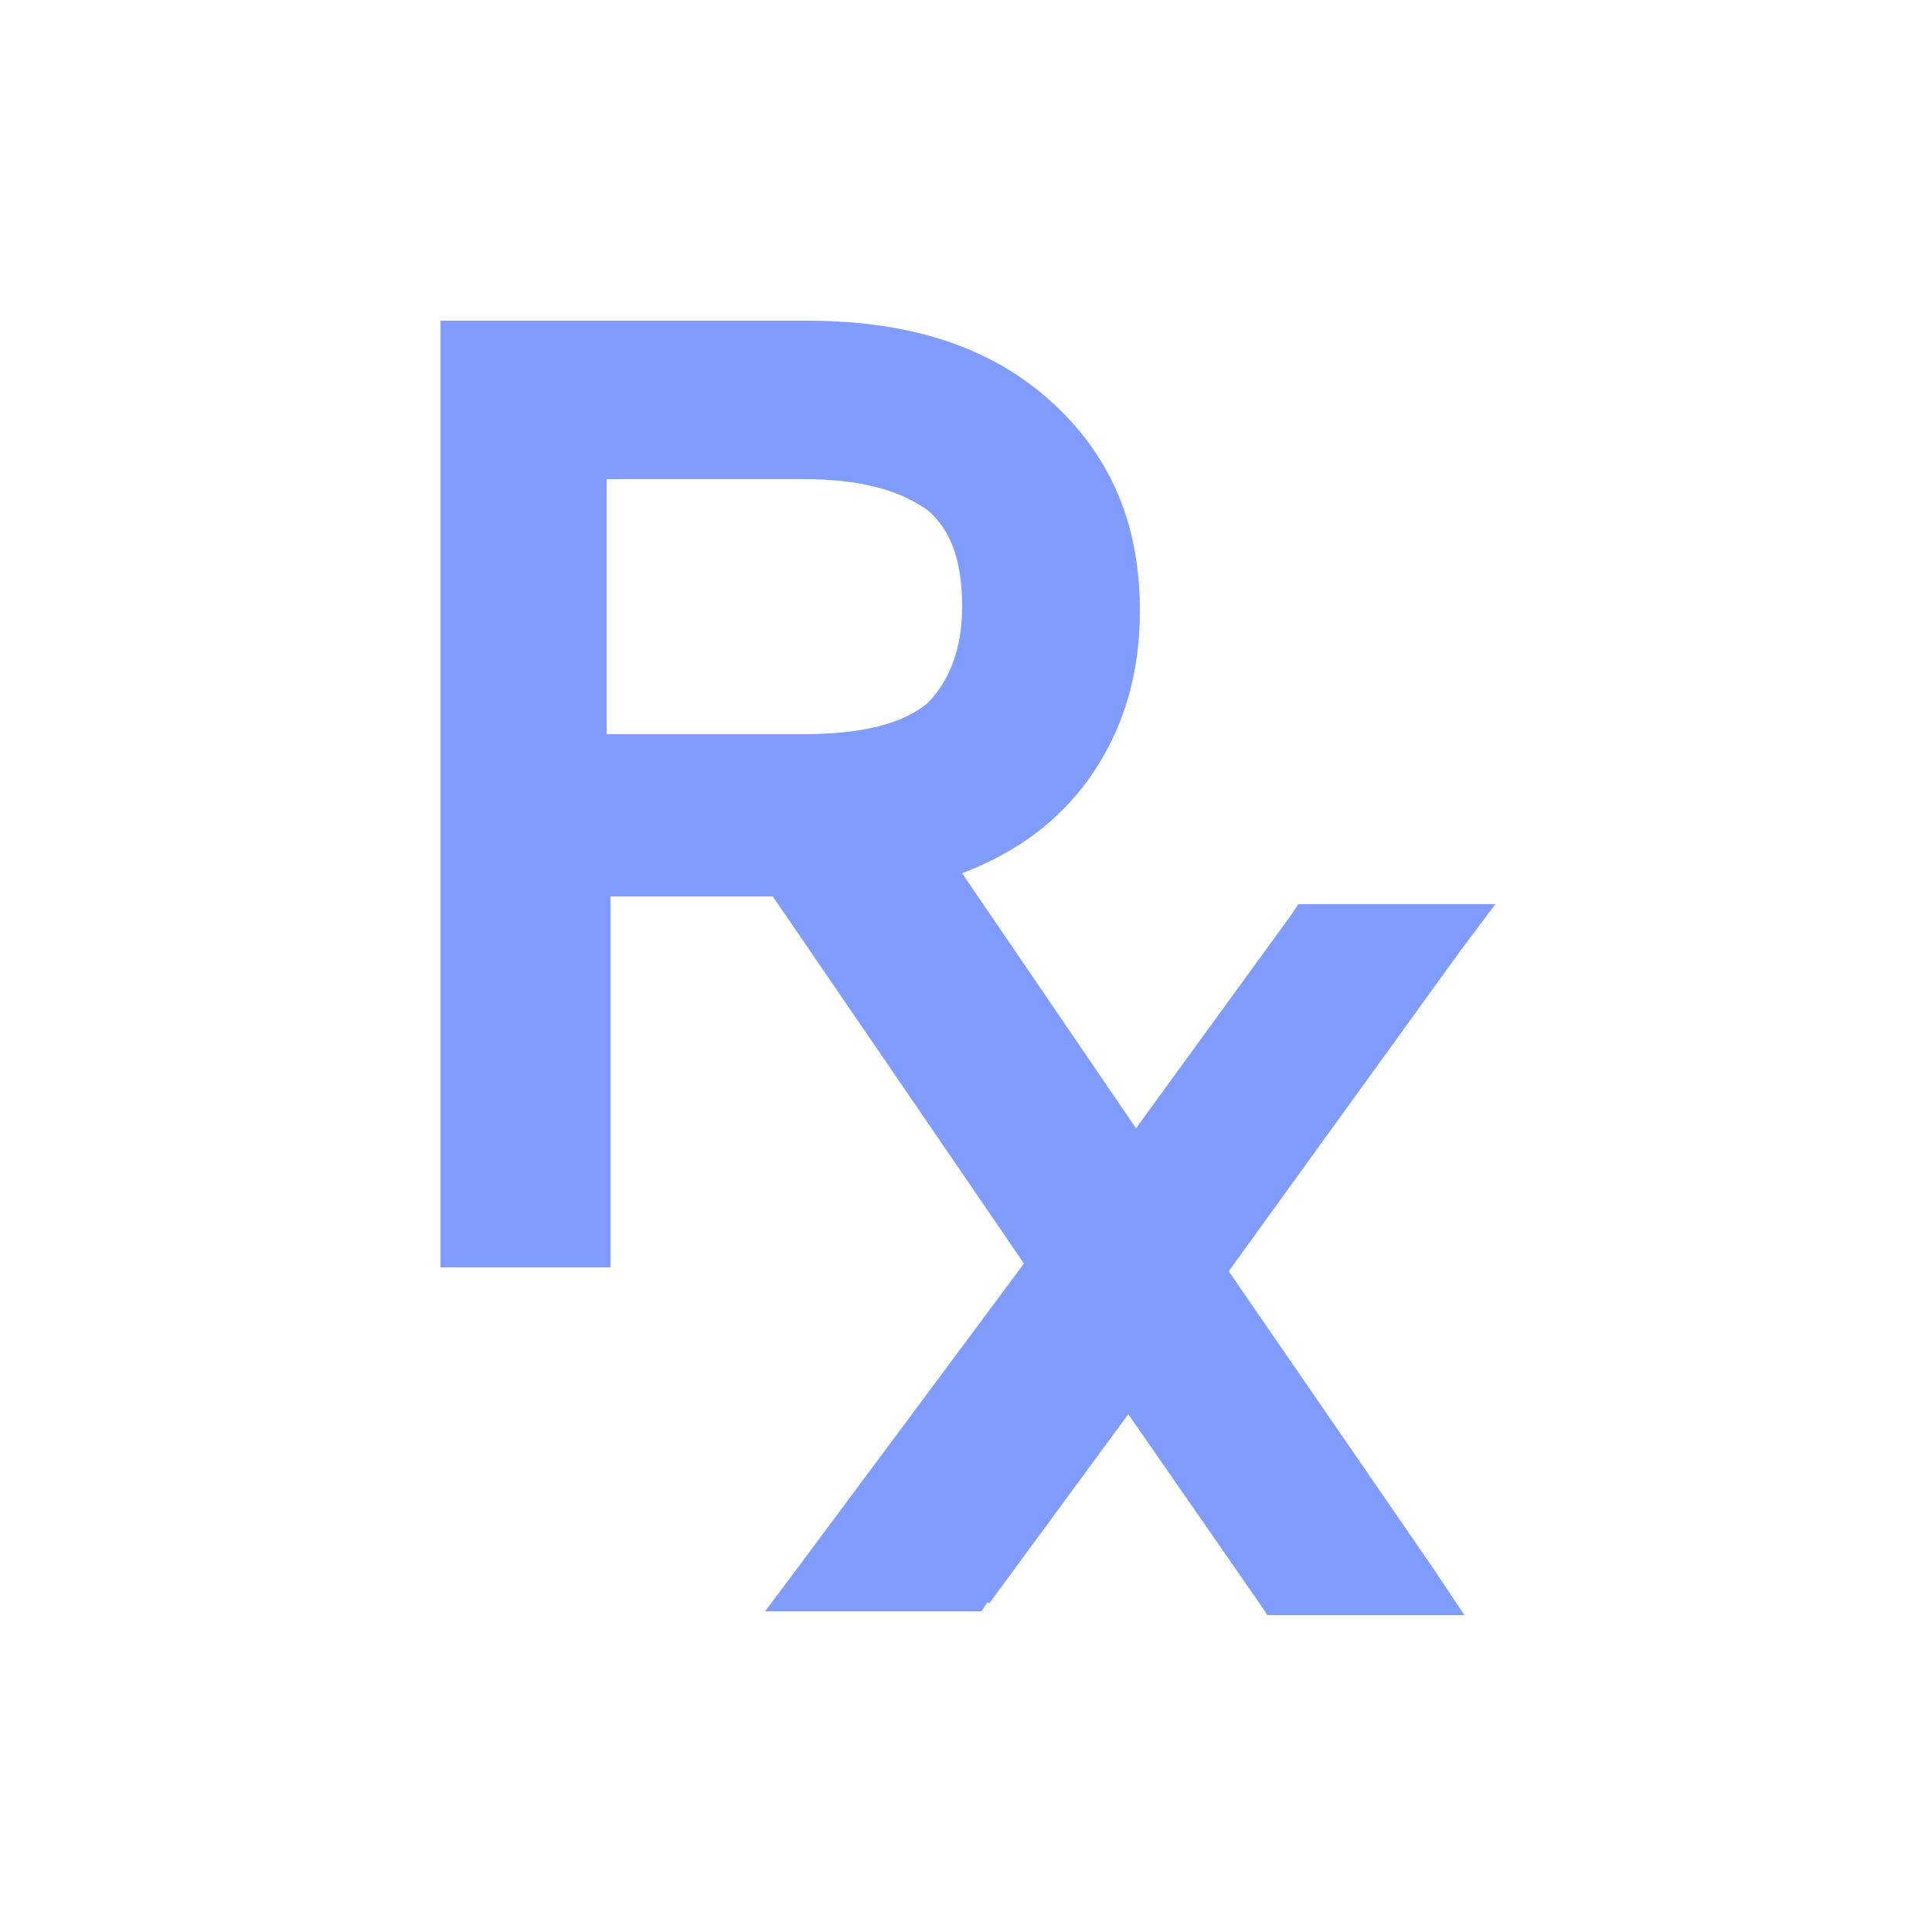 <?xml version="1.0" encoding="utf-8"?>
<!-- Generator: Adobe Illustrator 20.0.0, SVG Export Plug-In . SVG Version: 6.00 Build 0)  -->
<svg version="1.1" id="Layer_1" xmlns="http://www.w3.org/2000/svg" xmlns:xlink="http://www.w3.org/1999/xlink" x="0px" y="0px"
	 viewBox="0 0 50 50" style="enable-background:new 0 0 50 50;" xml:space="preserve">
<style type="text/css">
	.st0{fill:#809CFF;}
</style>
<title>Union</title>
<desc>Created using Figma</desc>
<g>
	<polygon class="st0" points="27.9,20.3 27.9,20.3 27.3,19.8 	"/>
	<path class="st0" d="M31.8,32.9l6-8.3l-0.6-0.5v0l0.6,0.5l0.9-1.2h-1.5h-3.2h-0.4l-0.2,0.3l0.6,0.5l0,0l-0.6-0.5l-4,5.5l-4.5-6.6
		c1.3-0.5,2.3-1.2,3.1-2.2l-0.6-0.5l0,0l0,0l0.6,0.5c1-1.3,1.5-2.8,1.5-4.6c0-2.3-0.8-4.1-2.4-5.5l-0.5,0.6l0,0l0.5-0.6l0,0
		c-1.6-1.4-3.7-2-6.2-2h-8.7h-0.8V9v23v0.8h0.8h2.8h0.8V32v-8.8H20l6.5,9.5l-5.8,7.8l-0.9,1.2h1.5H25h0.4l0.2-0.3L25,41l0,0l0.6,0.5
		l3.6-4.9l3.4,4.9l0.6-0.4l0,0l-0.6,0.4l0.2,0.3h0.4h3.2h1.5l-0.8-1.2L31.8,32.9z M15.7,12.4h5.1c1.5,0,2.5,0.3,3.2,0.8
		c0.6,0.5,0.9,1.3,0.9,2.5s-0.4,2-0.9,2.5c-0.6,0.5-1.6,0.8-3.2,0.8h-5.1V12.4z M20.4,22.5L20.4,22.5L20.4,22.5L20.4,22.5z"/>
</g>
</svg>
